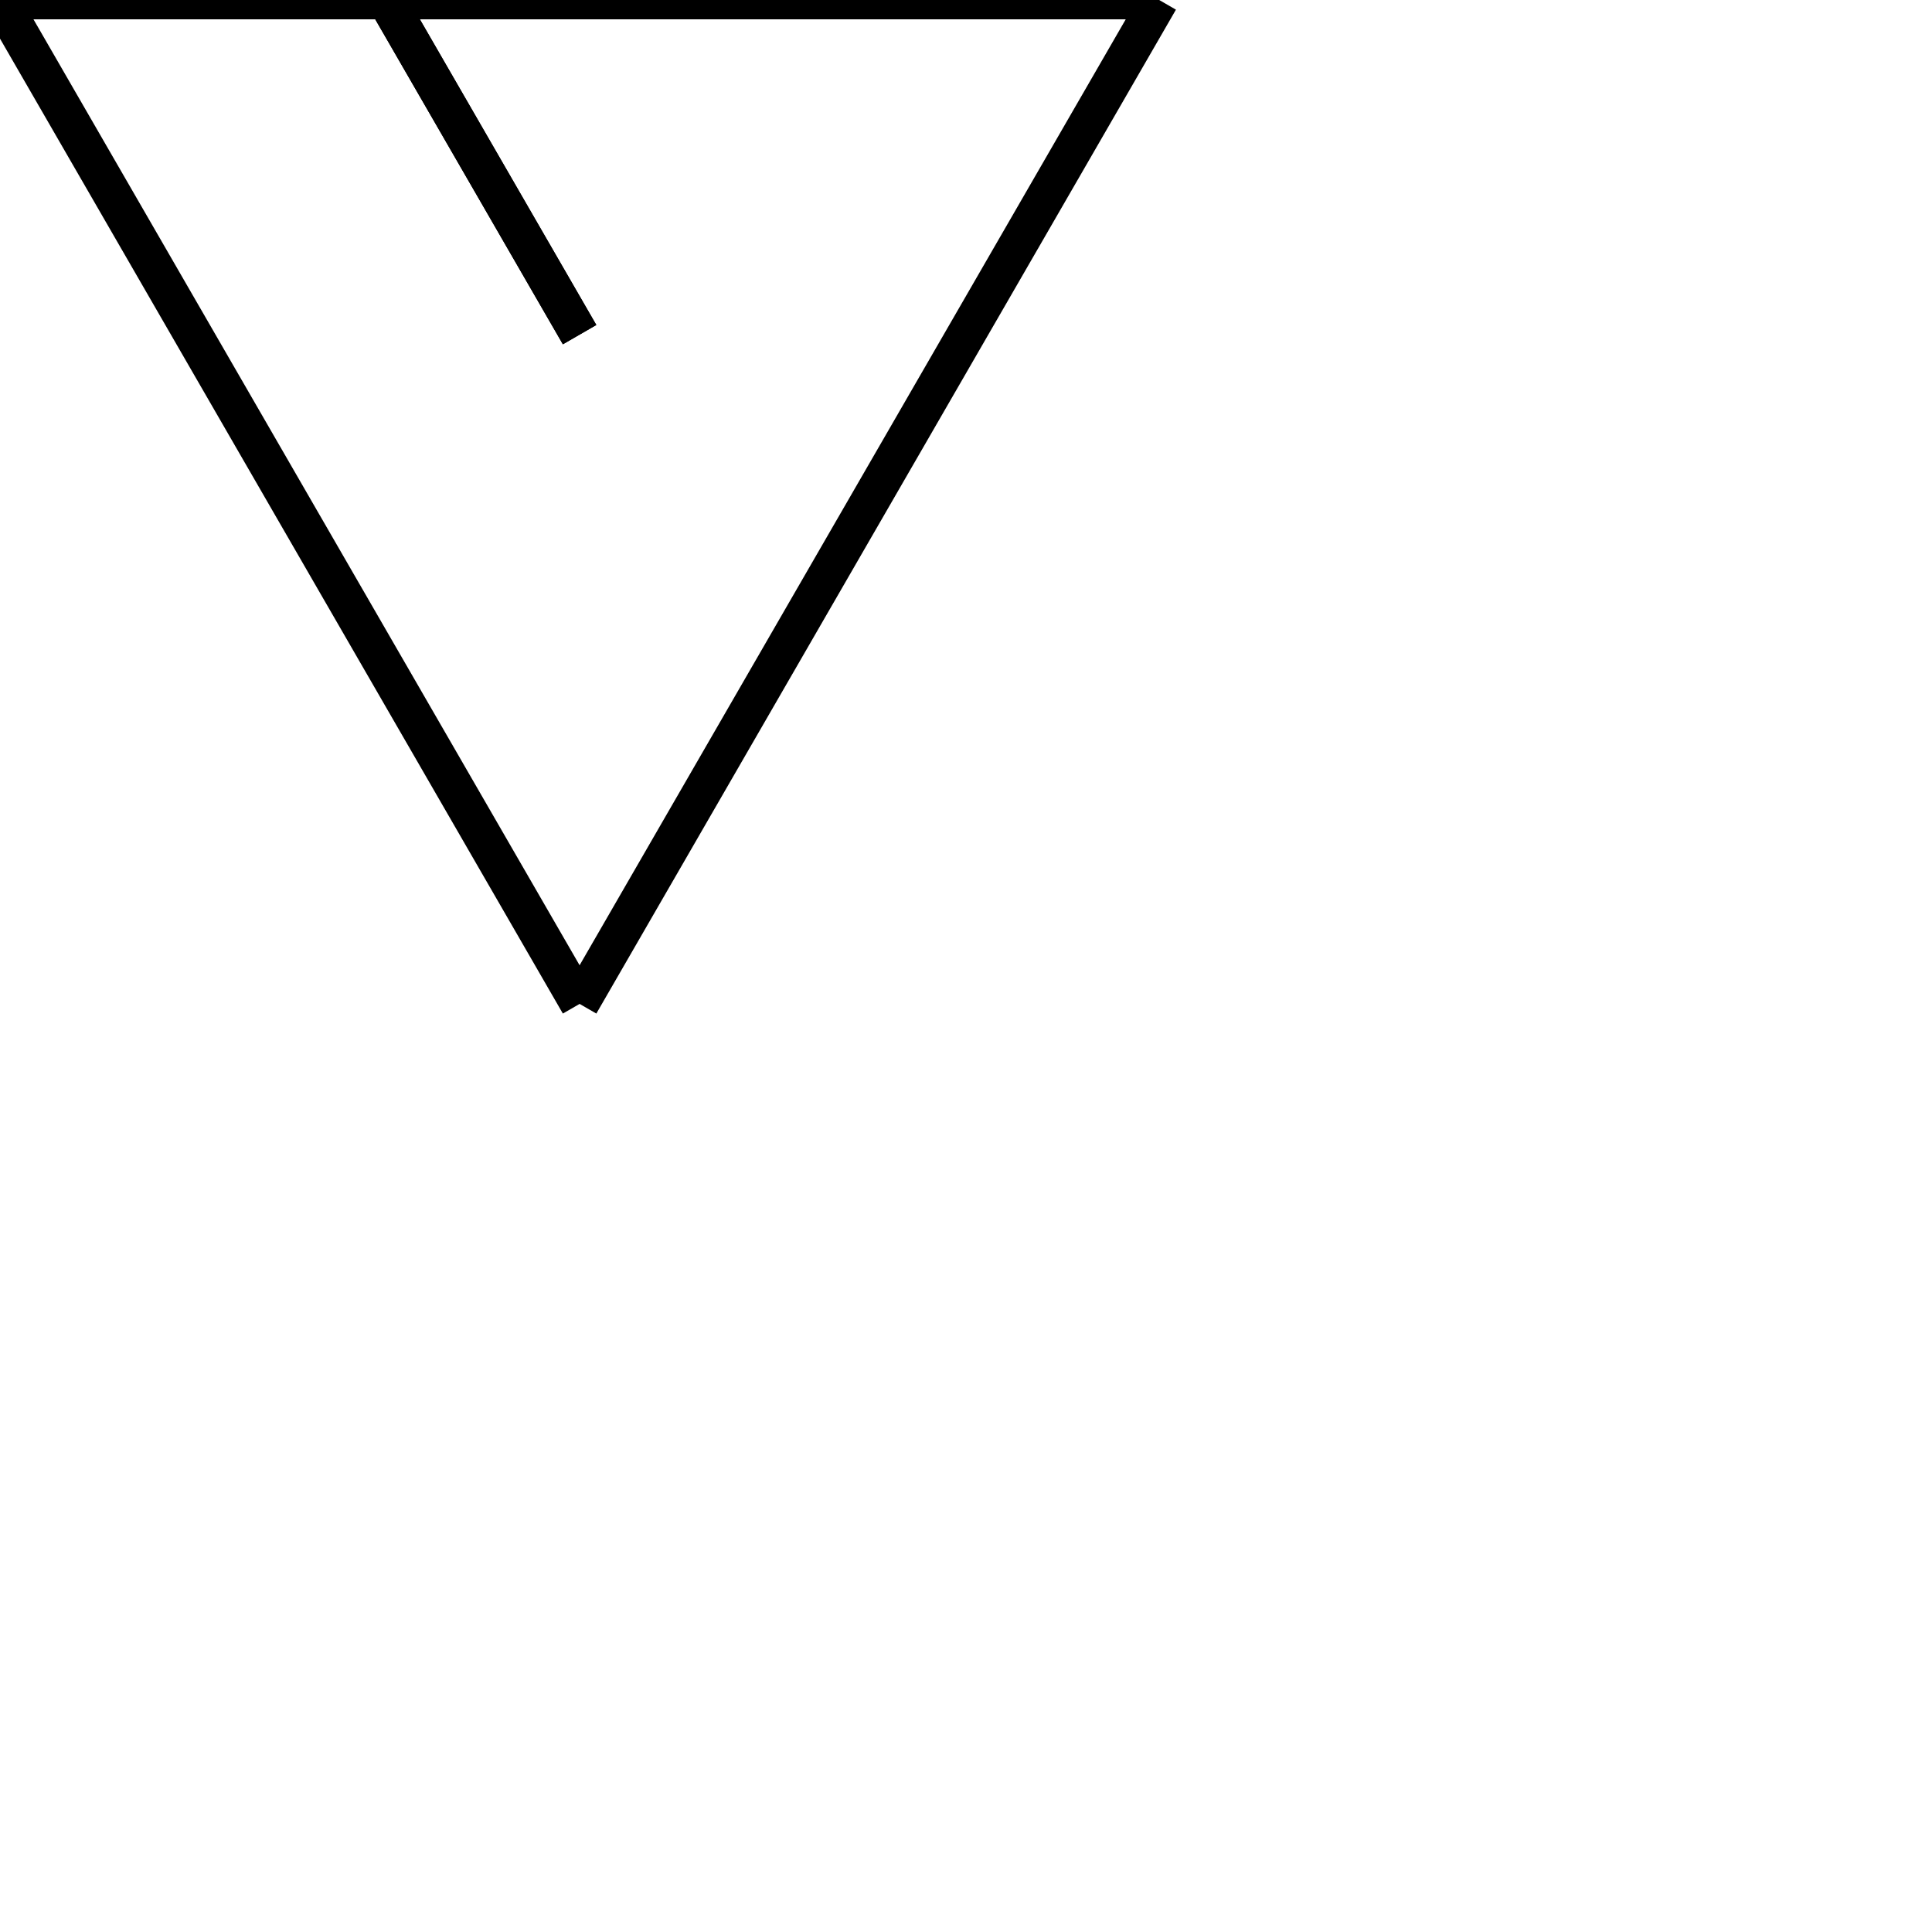 <svg version="1.1"
     baseProfile="full"
     width="100.0" height="100.0"
     xmlns="http://www.w3.org/2000/svg">
<line x1="20.0" y1="0.0"  x2="30.0" y2="17.321" stroke="Black" stroke-width="2"/>
<line x1="30.0" y1="17.321"  x2="20.0" y2="0.0" stroke="Black" stroke-width="2"/>
<line x1="0.0" y1="0.0"  x2="60.0" y2="0.0" stroke="Black" stroke-width="2"/>
<line x1="60.0" y1="0.0"  x2="30.0" y2="51.962" stroke="Black" stroke-width="2"/>
<line x1="30.0" y1="51.962"  x2="0.0" y2="0.0" stroke="Black" stroke-width="2"/>
</svg>
